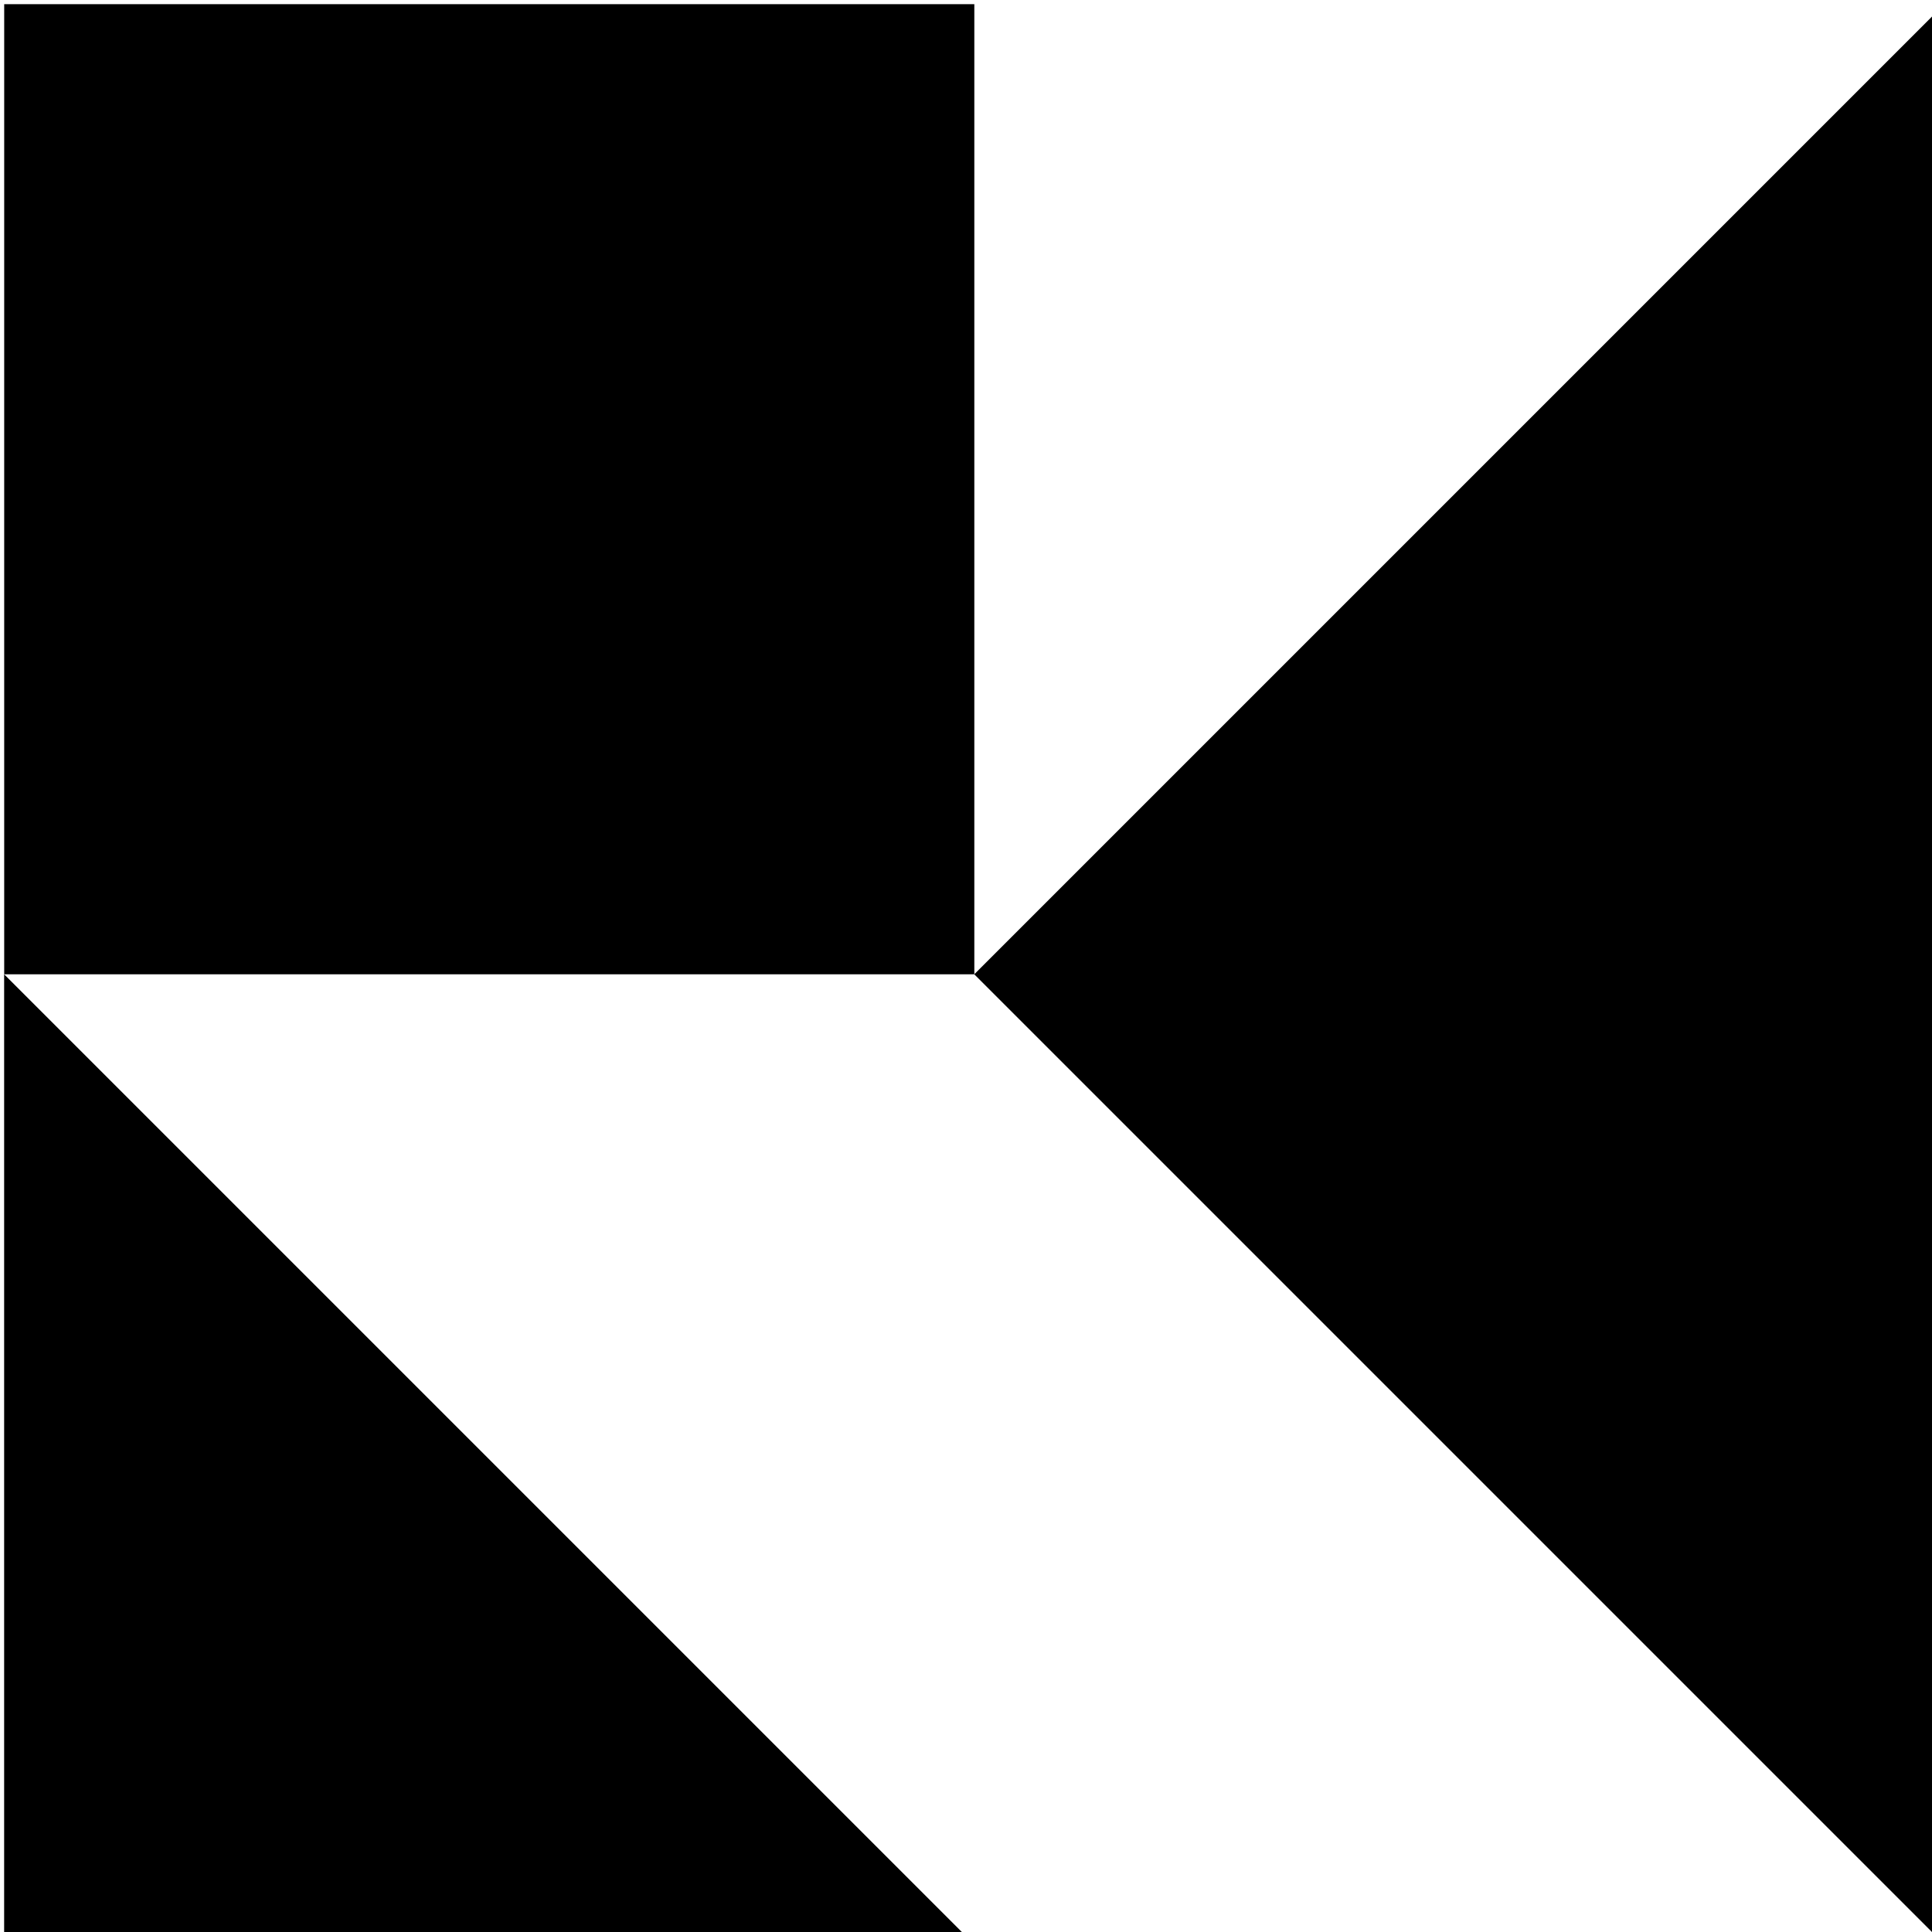 <?xml version="1.0" encoding="UTF-8" standalone="no"?>
<svg
   xmlns:dc="http://purl.org/dc/elements/1.1/"
   xmlns:cc="http://creativecommons.org/ns#"
   xmlns:rdf="http://www.w3.org/1999/02/22-rdf-syntax-ns#"
   xmlns:svg="http://www.w3.org/2000/svg"
   xmlns="http://www.w3.org/2000/svg"
   version="1.1"
   id="Warstwa_1"
   x="0px"
   y="0px"
   viewBox="0 0 24 24"
   xml:space="preserve"
   width="24"
   height="24"><defs
   id="defs13" />
<g
   id="g8"
   transform="matrix(0.081,0,0,0.081,-12.08,-12.103)">
	<rect
   x="149.78"
   y="150.06"
   width="148.78"
   height="148.78"
   id="rect2" />
	<polygon
   points="149.77,298.84 149.77,447.62 298.55,447.62 "
   id="polygon4" />
	<polygon
   points="447.33,150.06 298.55,298.84 447.33,447.62 "
   id="polygon6" />
</g>
</svg>
